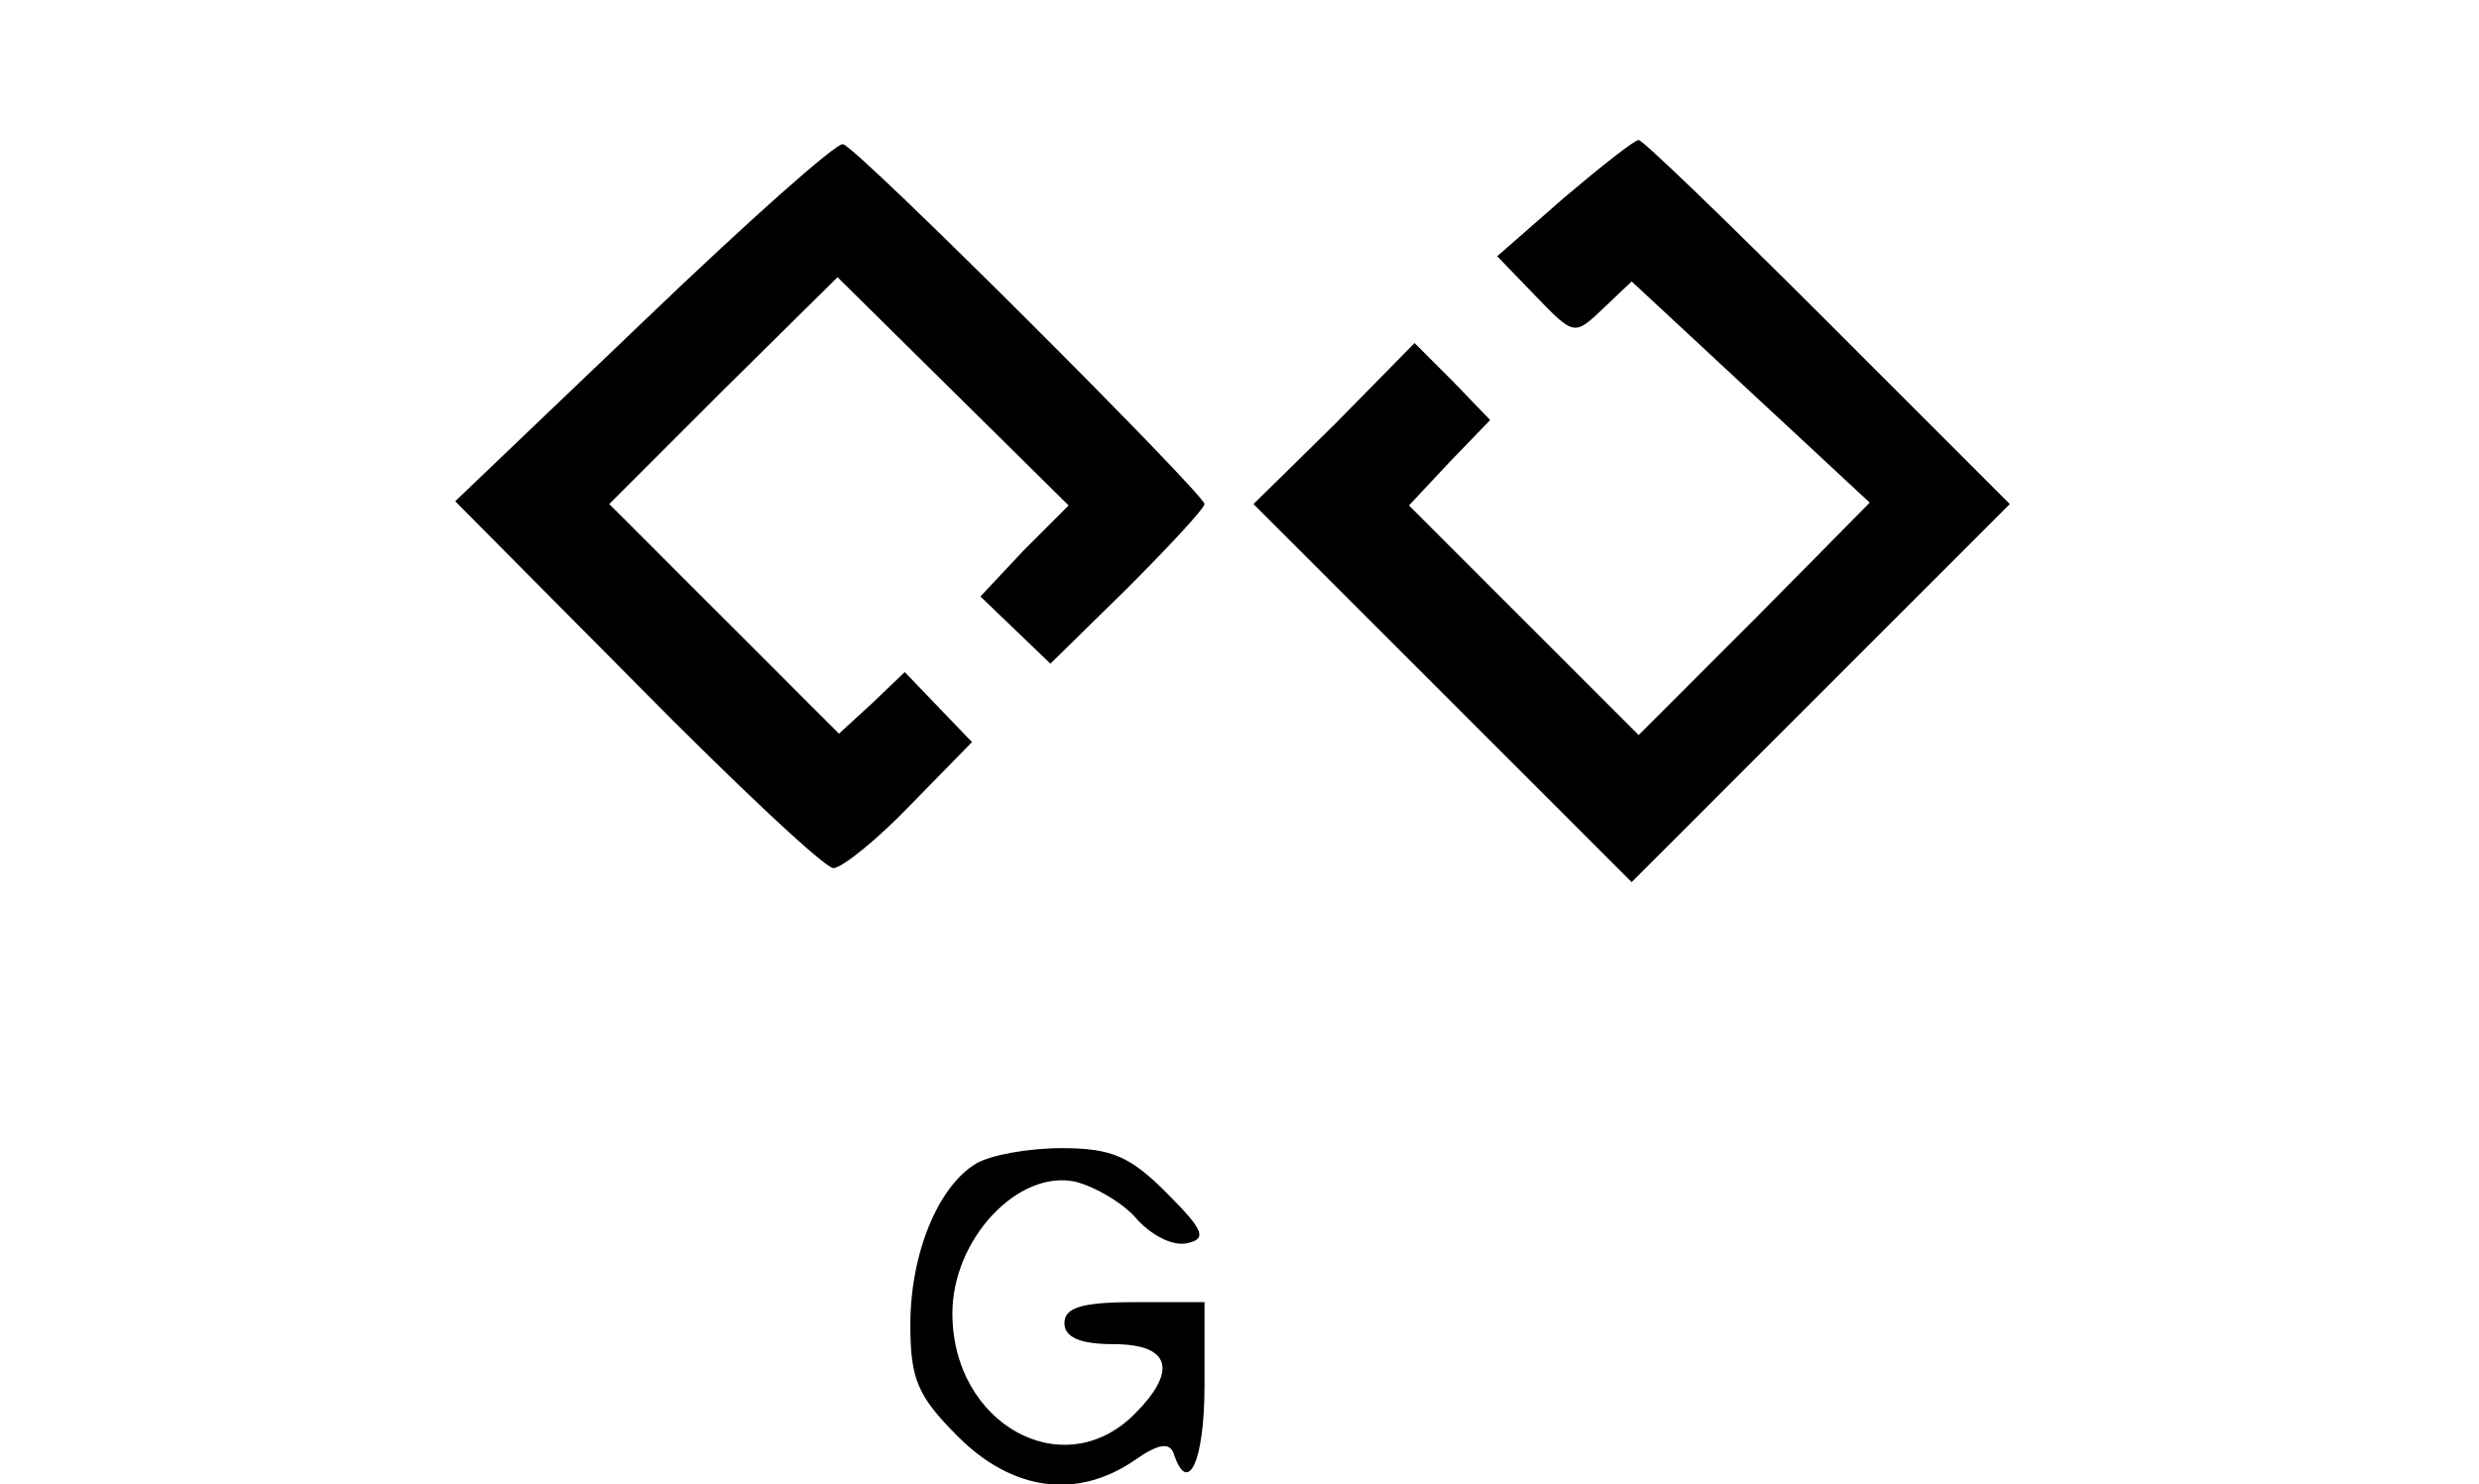 <?xml version="1.0" standalone="no"?>
<!DOCTYPE svg PUBLIC "-//W3C//DTD SVG 20010904//EN"
 "http://www.w3.org/TR/2001/REC-SVG-20010904/DTD/svg10.dtd">
<svg version="1.0" xmlns="http://www.w3.org/2000/svg"
 width="177pt" height="106pt" viewBox="0 0 177 106"
 preserveAspectRatio="xMidYMid meet">
<g transform="translate(0,106) scale(0.1,-0.1)"
fill="#000000" stroke="none">
<path d="M460 831 l-135 -129 130 -131 c71 -72 134 -131 140 -131 6 0 31 20
55 45 l44 45 -24 25 -24 25 -23 -22 -24 -22 -82 82 -82 82 81 81 82 81 82 -81
83 -82 -32 -32 -31 -33 25 -24 25 -24 55 54 c30 30 55 57 55 60 0 7 -247 254
-258 257 -4 2 -68 -55 -142 -126z"/>
<path d="M1117 919 l-48 -42 27 -28 c28 -29 28 -29 49 -9 l20 19 85 -79 85
-79 -82 -83 -83 -83 -82 82 -82 82 29 31 29 30 -27 28 -27 27 -57 -58 -58 -57
135 -135 135 -135 135 135 135 135 -130 130 c-71 71 -132 130 -135 130 -3 0
-27 -19 -53 -41z"/>
<path d="M697 229 c-27 -16 -47 -64 -47 -115 0 -39 5 -51 34 -80 39 -39 85
-45 126 -17 17 12 25 13 28 5 10 -31 22 -6 22 48 l0 60 -50 0 c-38 0 -50 -4
-50 -15 0 -10 11 -15 35 -15 41 0 46 -19 15 -50 -51 -51 -130 -7 -130 72 0 53
47 103 88 94 15 -4 35 -16 44 -27 10 -11 25 -19 35 -17 15 3 13 9 -14 36 -26
26 -39 32 -75 32 -24 0 -51 -5 -61 -11z"/>
</g>
</svg>
